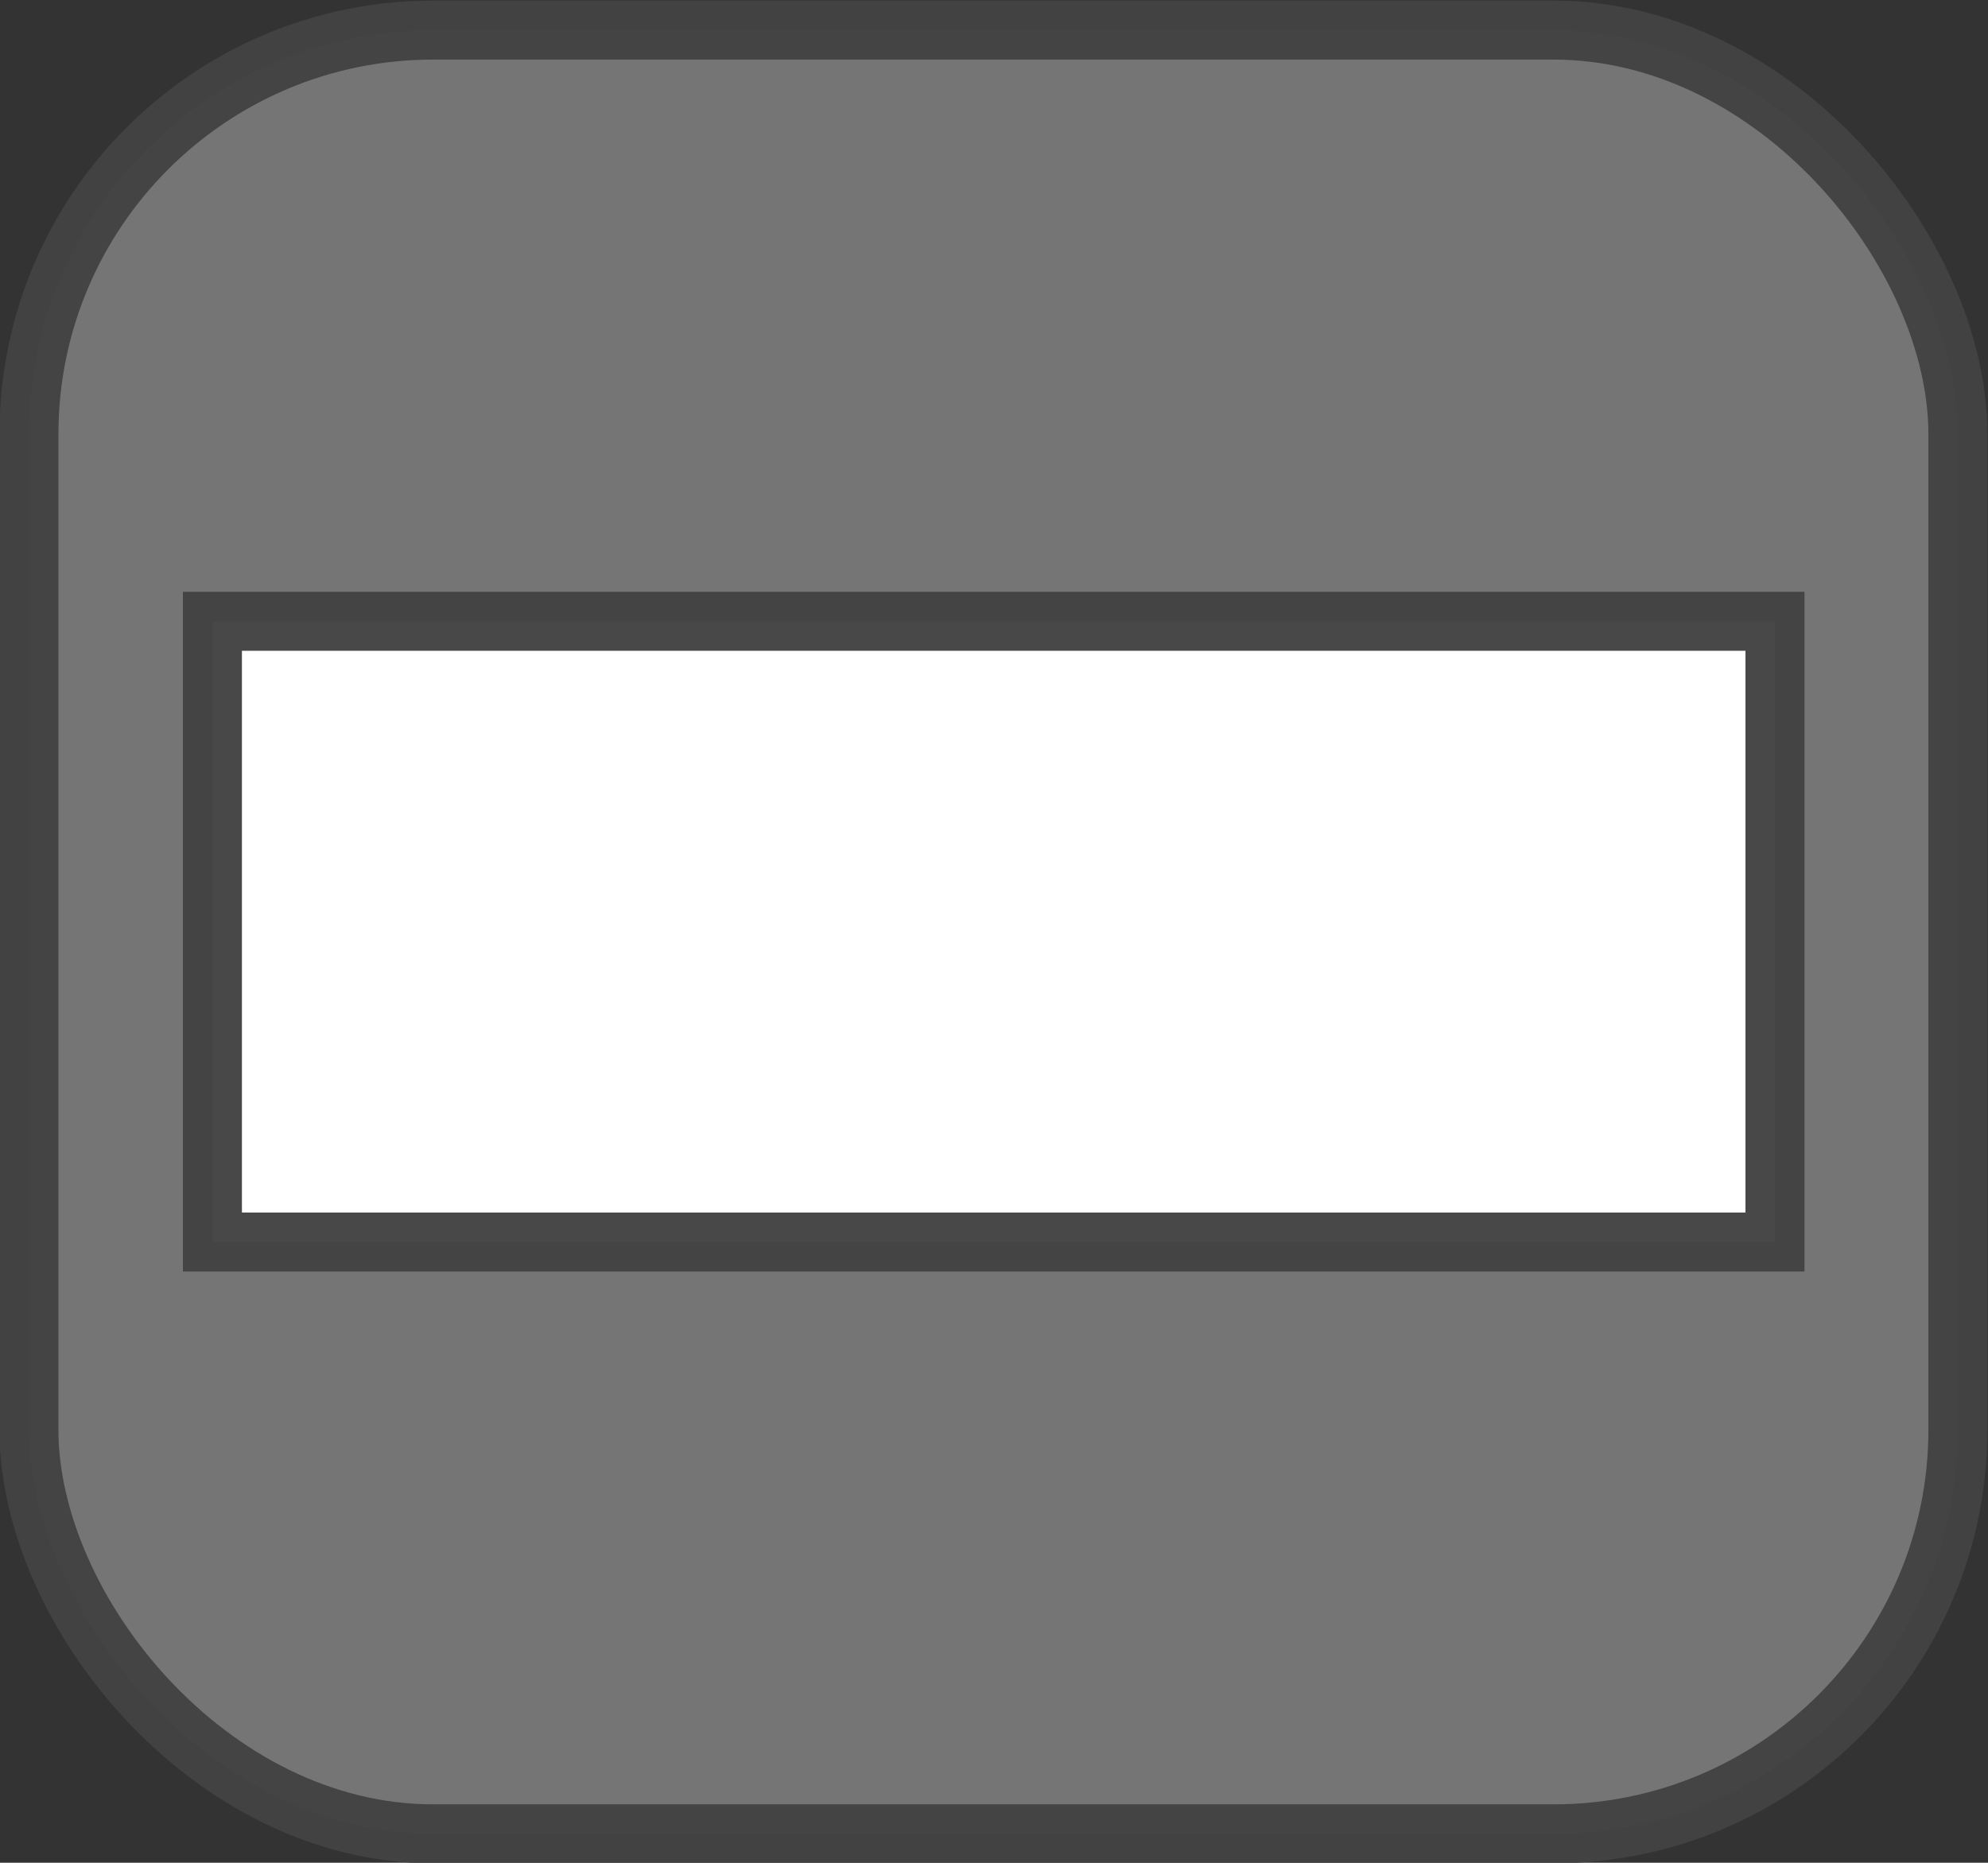 <?xml version="1.0" encoding="UTF-8" standalone="no"?>
<!-- Created with Inkscape (http://www.inkscape.org/) -->

<svg
   xmlns:dc="http://purl.org/dc/elements/1.1/"
   xmlns:cc="http://creativecommons.org/ns#"
   xmlns:rdf="http://www.w3.org/1999/02/22-rdf-syntax-ns#"
   xmlns:svg="http://www.w3.org/2000/svg"
   xmlns="http://www.w3.org/2000/svg"
   xmlns:sodipodi="http://sodipodi.sourceforge.net/DTD/sodipodi-0.dtd"
   xmlns:inkscape="http://www.inkscape.org/namespaces/inkscape"
   width="3.369mm"
   height="3.157mm"
   viewBox="0 0 3.369 3.157"
   version="1.1"
   id="svg2629"
   inkscape:version="0.92.2 (5c3e80d, 2017-08-06)"
   sodipodi:docname="check3.svg">
  <rect x="0" y="0" width="3.369" height="3.157" fill="#333333" stroke="none"/>
  <defs
     id="defs2623" />
  <sodipodi:namedview
     id="base"
     pagecolor="#ffffff"
     bordercolor="#666666"
     borderopacity="1.0"
     inkscape:pageopacity="0.0"
     inkscape:pageshadow="2"
     inkscape:zoom="31.678384"
     inkscape:cx="3.0224245"
     inkscape:cy="4.1371844"
     inkscape:document-units="mm"
     inkscape:current-layer="layer1"
     showgrid="false"
     inkscape:window-width="1366"
     inkscape:window-height="715"
     inkscape:window-x="0"
     inkscape:window-y="28"
     inkscape:window-maximized="1" />
  <g
     inkscape:label="Layer 1"
     inkscape:groupmode="layer"
     id="layer1"
     transform="translate(-73.155,-168.421)">
    <g
       transform="translate(30.754,21.167)"
       id="layer1-1"
       inkscape:label="Layer 1">
      <rect
         ry="0.685"
         y="147.305"
         x="42.45"
         height="3.057"
         width="3.269"
         id="rect2602"
         style="opacity:1;fill:#757575;fill-opacity:1;stroke:#434343;stroke-width:0.1;stroke-linecap:round;stroke-miterlimit:4;stroke-dasharray:none;stroke-opacity:0.965;paint-order:markers fill stroke" />
    </g>
    <rect
       style="opacity:1;fill:#ffffff;fill-opacity:1;stroke:#434343;stroke-width:0.1;stroke-linecap:round;stroke-miterlimit:4;stroke-dasharray:none;stroke-opacity:0.965;paint-order:markers fill stroke"
       id="rect3182"
       width="2.648"
       height="1.052"
       x="73.515"
       y="169.474" />
  </g>
</svg>
